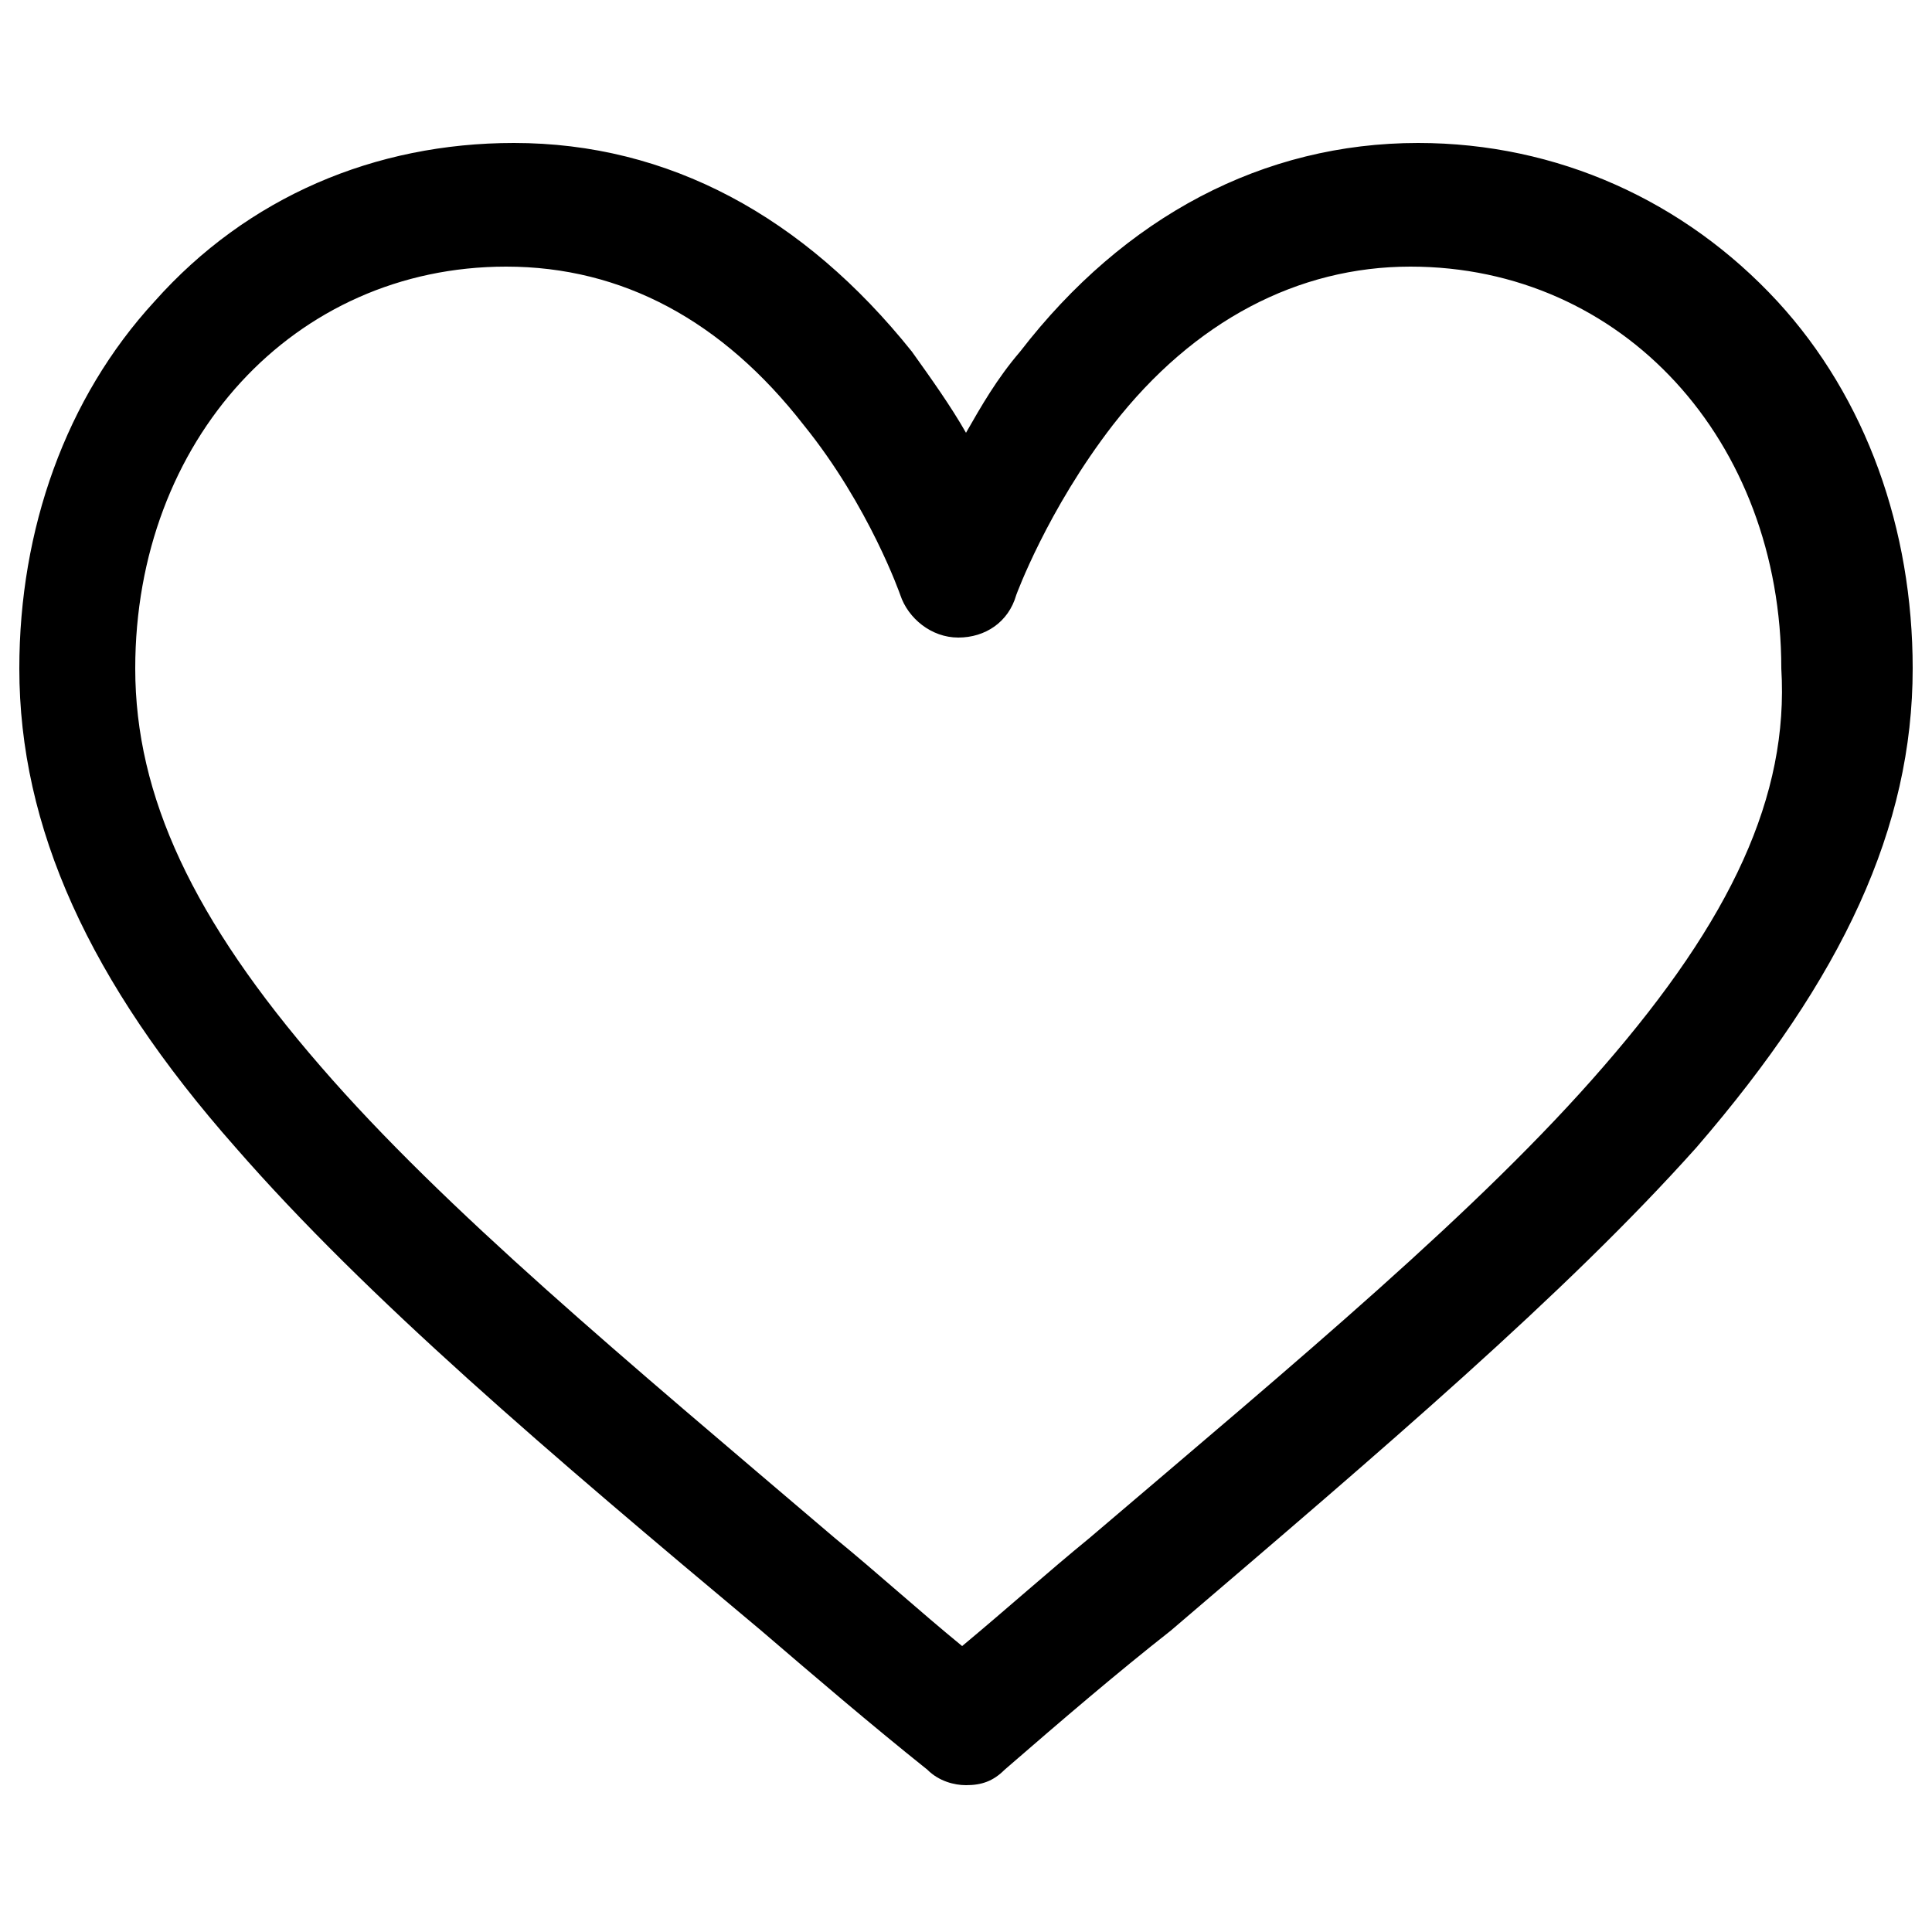 <svg xmlns="http://www.w3.org/2000/svg" xmlns:xlink="http://www.w3.org/1999/xlink" x="0px" y="0px" viewBox="0 0 50 50" style="enable-background:new 0 0 50 50;" xml:space="preserve"><g>	<g>		<path d="M46,7.8c-2.4-2.6-5.7-4.1-9.3-4.1c-4,0-7.6,1.9-10.3,5.4c-0.6,0.7-1,1.4-1.4,2.1c-0.4-0.7-0.9-1.4-1.4-2.1   c-2.8-3.5-6.3-5.4-10.3-5.4C9.7,3.7,6.4,5.1,4,7.8c-2.3,2.5-3.5,5.9-3.5,9.5c0,4.1,1.8,8.1,5.6,12.4c3.4,3.9,8.1,7.9,13.6,12.5   c1.4,1.2,2.8,2.4,4.3,3.6c0.3,0.3,0.7,0.4,1,0.4c0.4,0,0.7-0.1,1-0.4c1.5-1.3,2.9-2.5,4.3-3.6c5.5-4.7,10.2-8.7,13.6-12.5   c3.8-4.4,5.6-8.3,5.6-12.4C49.5,13.7,48.3,10.3,46,7.8z M41.5,27.6c-3.2,3.7-7.9,7.6-13.3,12.2c-1.1,0.9-2.1,1.8-3.3,2.8   c-1.1-0.9-2.2-1.9-3.3-2.8c-5.4-4.6-10.1-8.5-13.3-12.2c-3.3-3.8-4.8-7-4.8-10.3c0-5.9,4.1-10.4,9.6-10.4c3,0,5.6,1.4,7.7,4.1   c1.7,2.1,2.5,4.4,2.5,4.4c0.2,0.6,0.8,1.1,1.5,1.1c0,0,0,0,0,0c0.7,0,1.3-0.4,1.5-1.1c0,0,0.8-2.2,2.5-4.4   c2.1-2.7,4.8-4.1,7.7-4.1c5.5,0,9.6,4.5,9.6,10.4C46.3,20.6,44.8,23.8,41.5,27.6z"></path>	</g></g></svg>